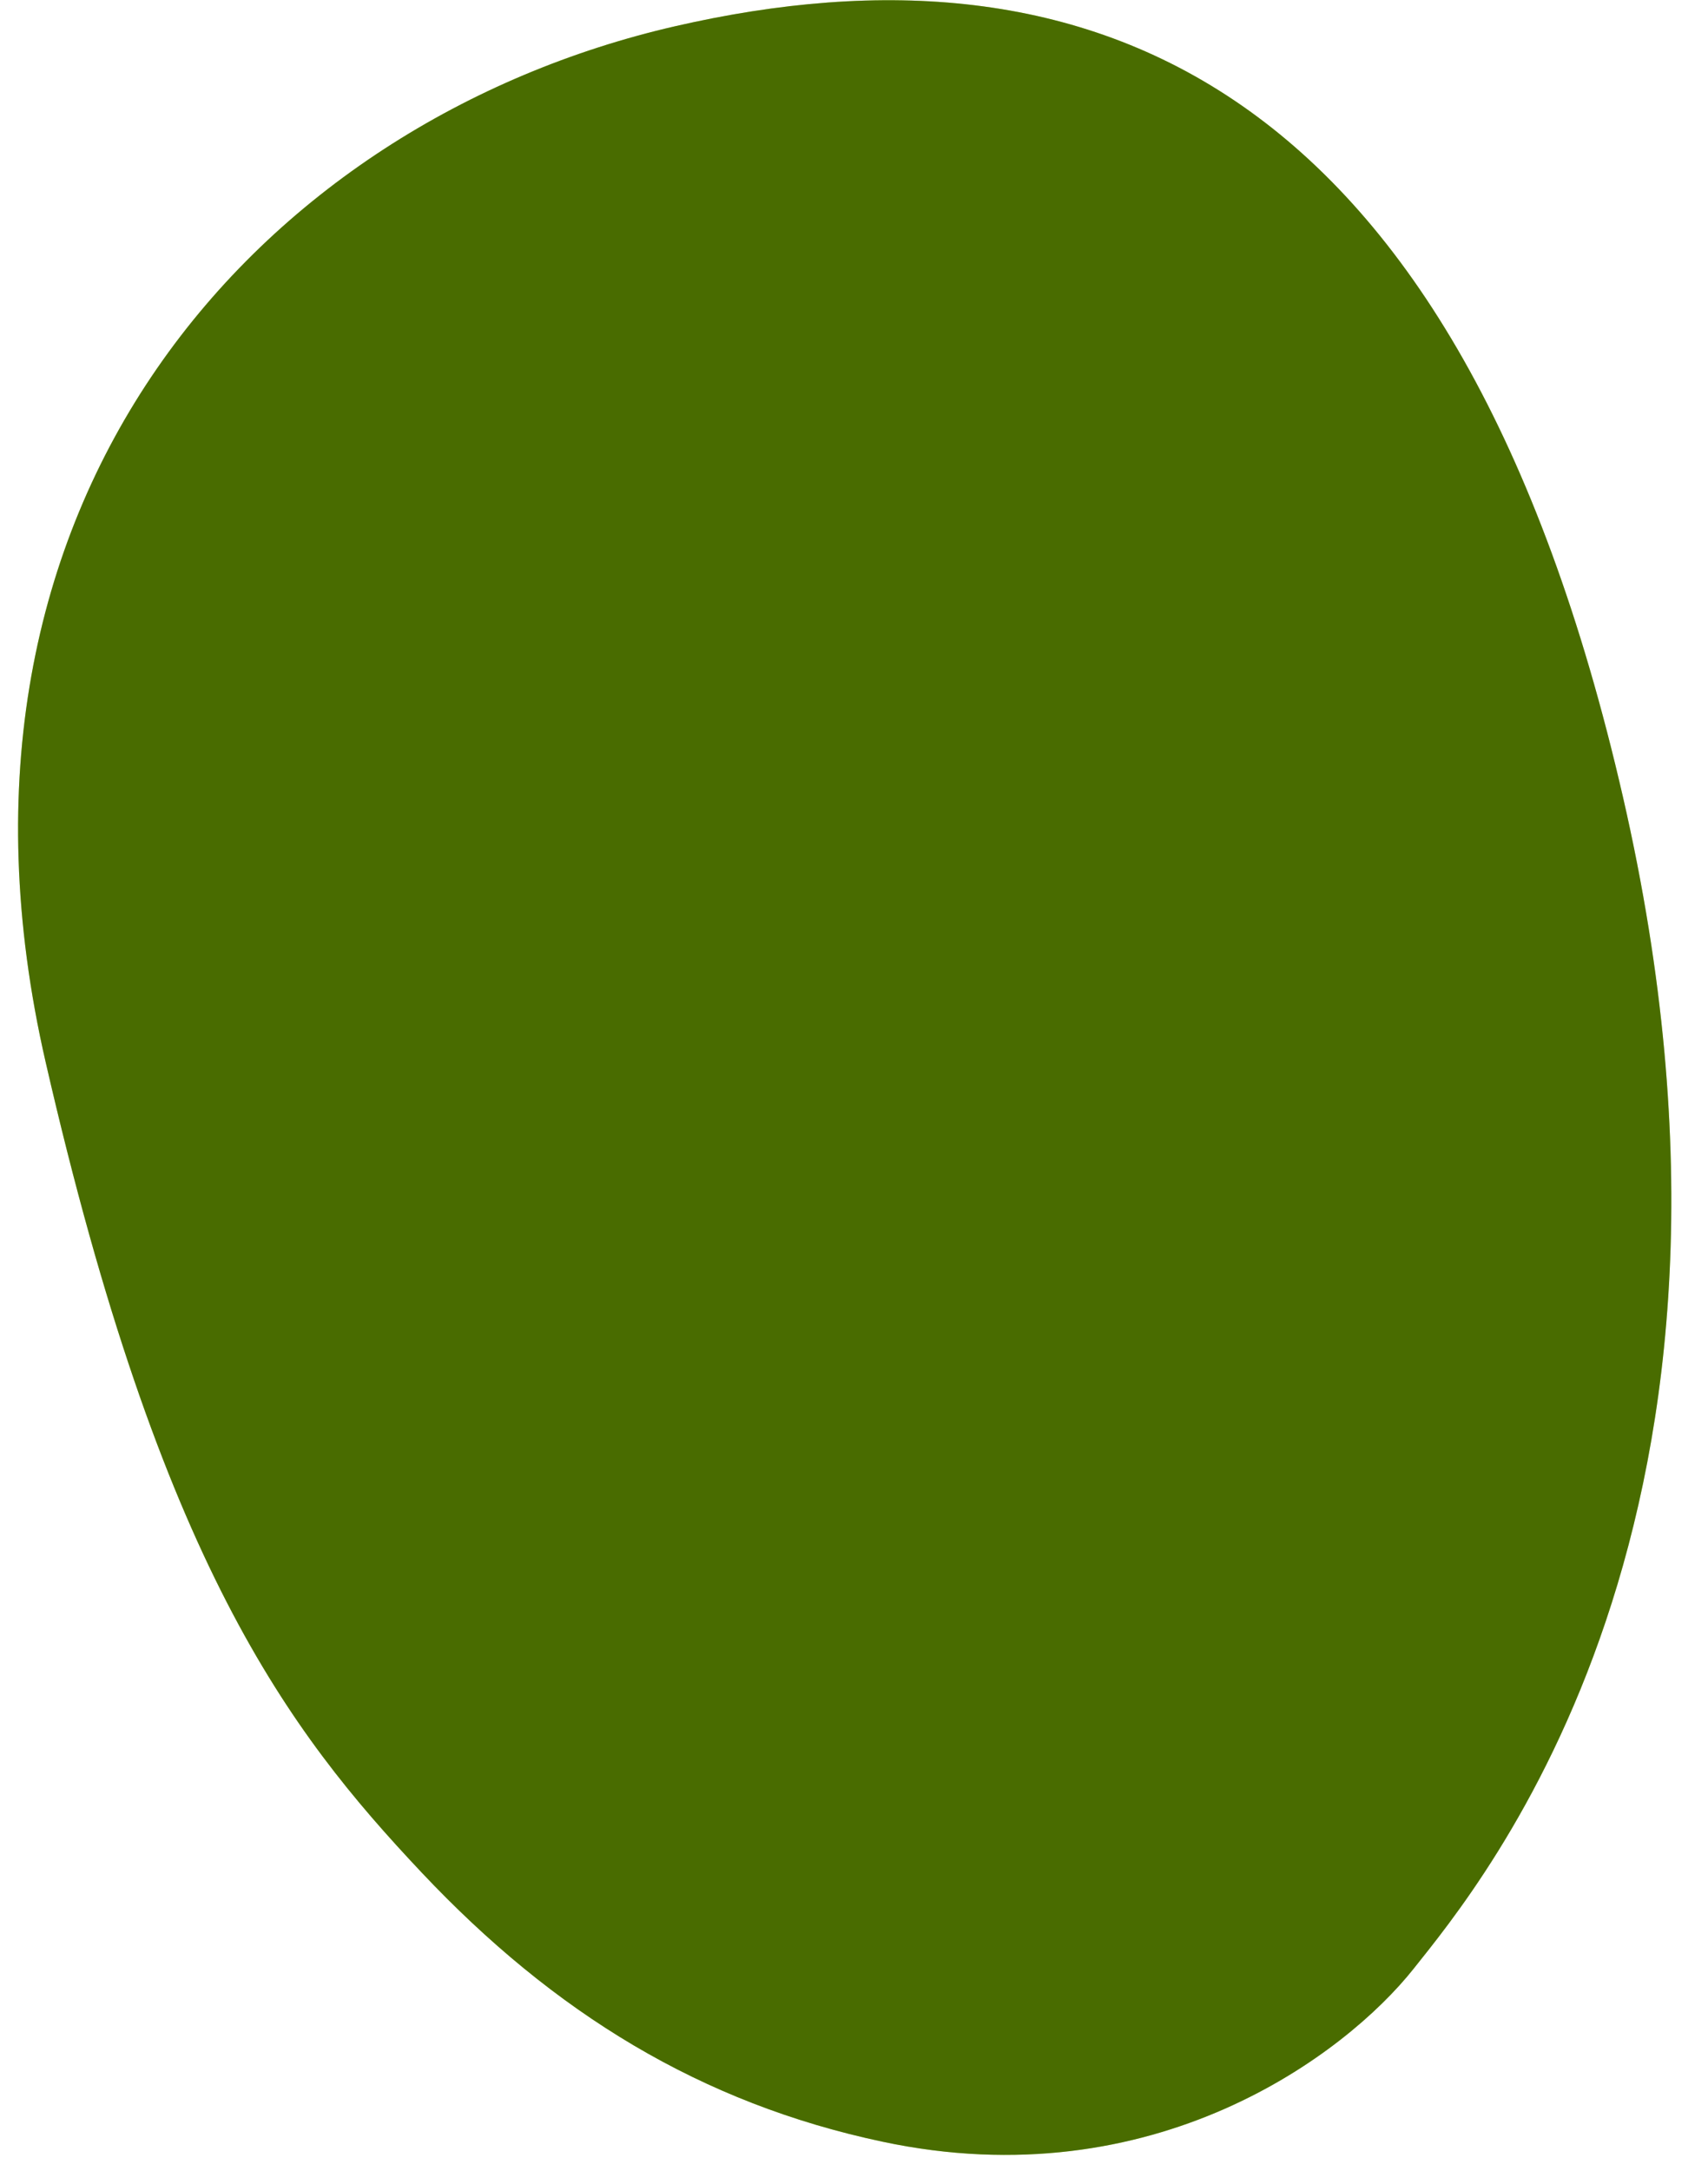 <?xml version="1.0" encoding="UTF-8" standalone="no"?>
<!DOCTYPE svg PUBLIC "-//W3C//DTD SVG 1.1//EN" "http://www.w3.org/Graphics/SVG/1.1/DTD/svg11.dtd">
<svg width="100%" height="100%" viewBox="0 0 37 47" version="1.1" xmlns="http://www.w3.org/2000/svg" xmlns:xlink="http://www.w3.org/1999/xlink" xml:space="preserve" xmlns:serif="http://www.serif.com/" style="fill-rule:evenodd;clip-rule:evenodd;stroke-linejoin:round;stroke-miterlimit:2;">
    <g transform="matrix(1,0,0,1,-78,-113)">
        <g id="Background---Upper-Leg" serif:id="Background - Upper Leg">
            <g transform="matrix(1,0,0,1,87.126,118.595)">
                <path d="M0,34.939C-2.882,31.88 -5.645,28.258 -8.139,17.393C-10.935,5.213 -3.459,-2.971 5.5,-5.027C14.459,-7.084 22.451,-3.939 26.033,11.666C29.616,27.27 22.968,35.178 21.494,37.034C20.02,38.889 15.87,42.023 9.993,40.776C6.07,39.945 2.882,37.998 0,34.939" style="fill:rgb(146,217,0);fill-rule:nonzero;"/>
            </g>
            <g opacity="0.5">
                <g transform="matrix(1,0,0,1,87.126,118.595)">
                    <path d="M0,34.939C-2.882,31.88 -5.645,28.258 -8.139,17.393C-10.935,5.213 -3.459,-2.971 5.5,-5.027C14.459,-7.084 22.451,-3.939 26.033,11.666C29.616,27.27 22.968,35.178 21.494,37.034C20.02,38.889 15.87,42.023 9.993,40.776C6.07,39.945 2.882,37.998 0,34.939" style="fill-rule:nonzero;"/>
                </g>
            </g>
        </g>
    </g>
</svg>
